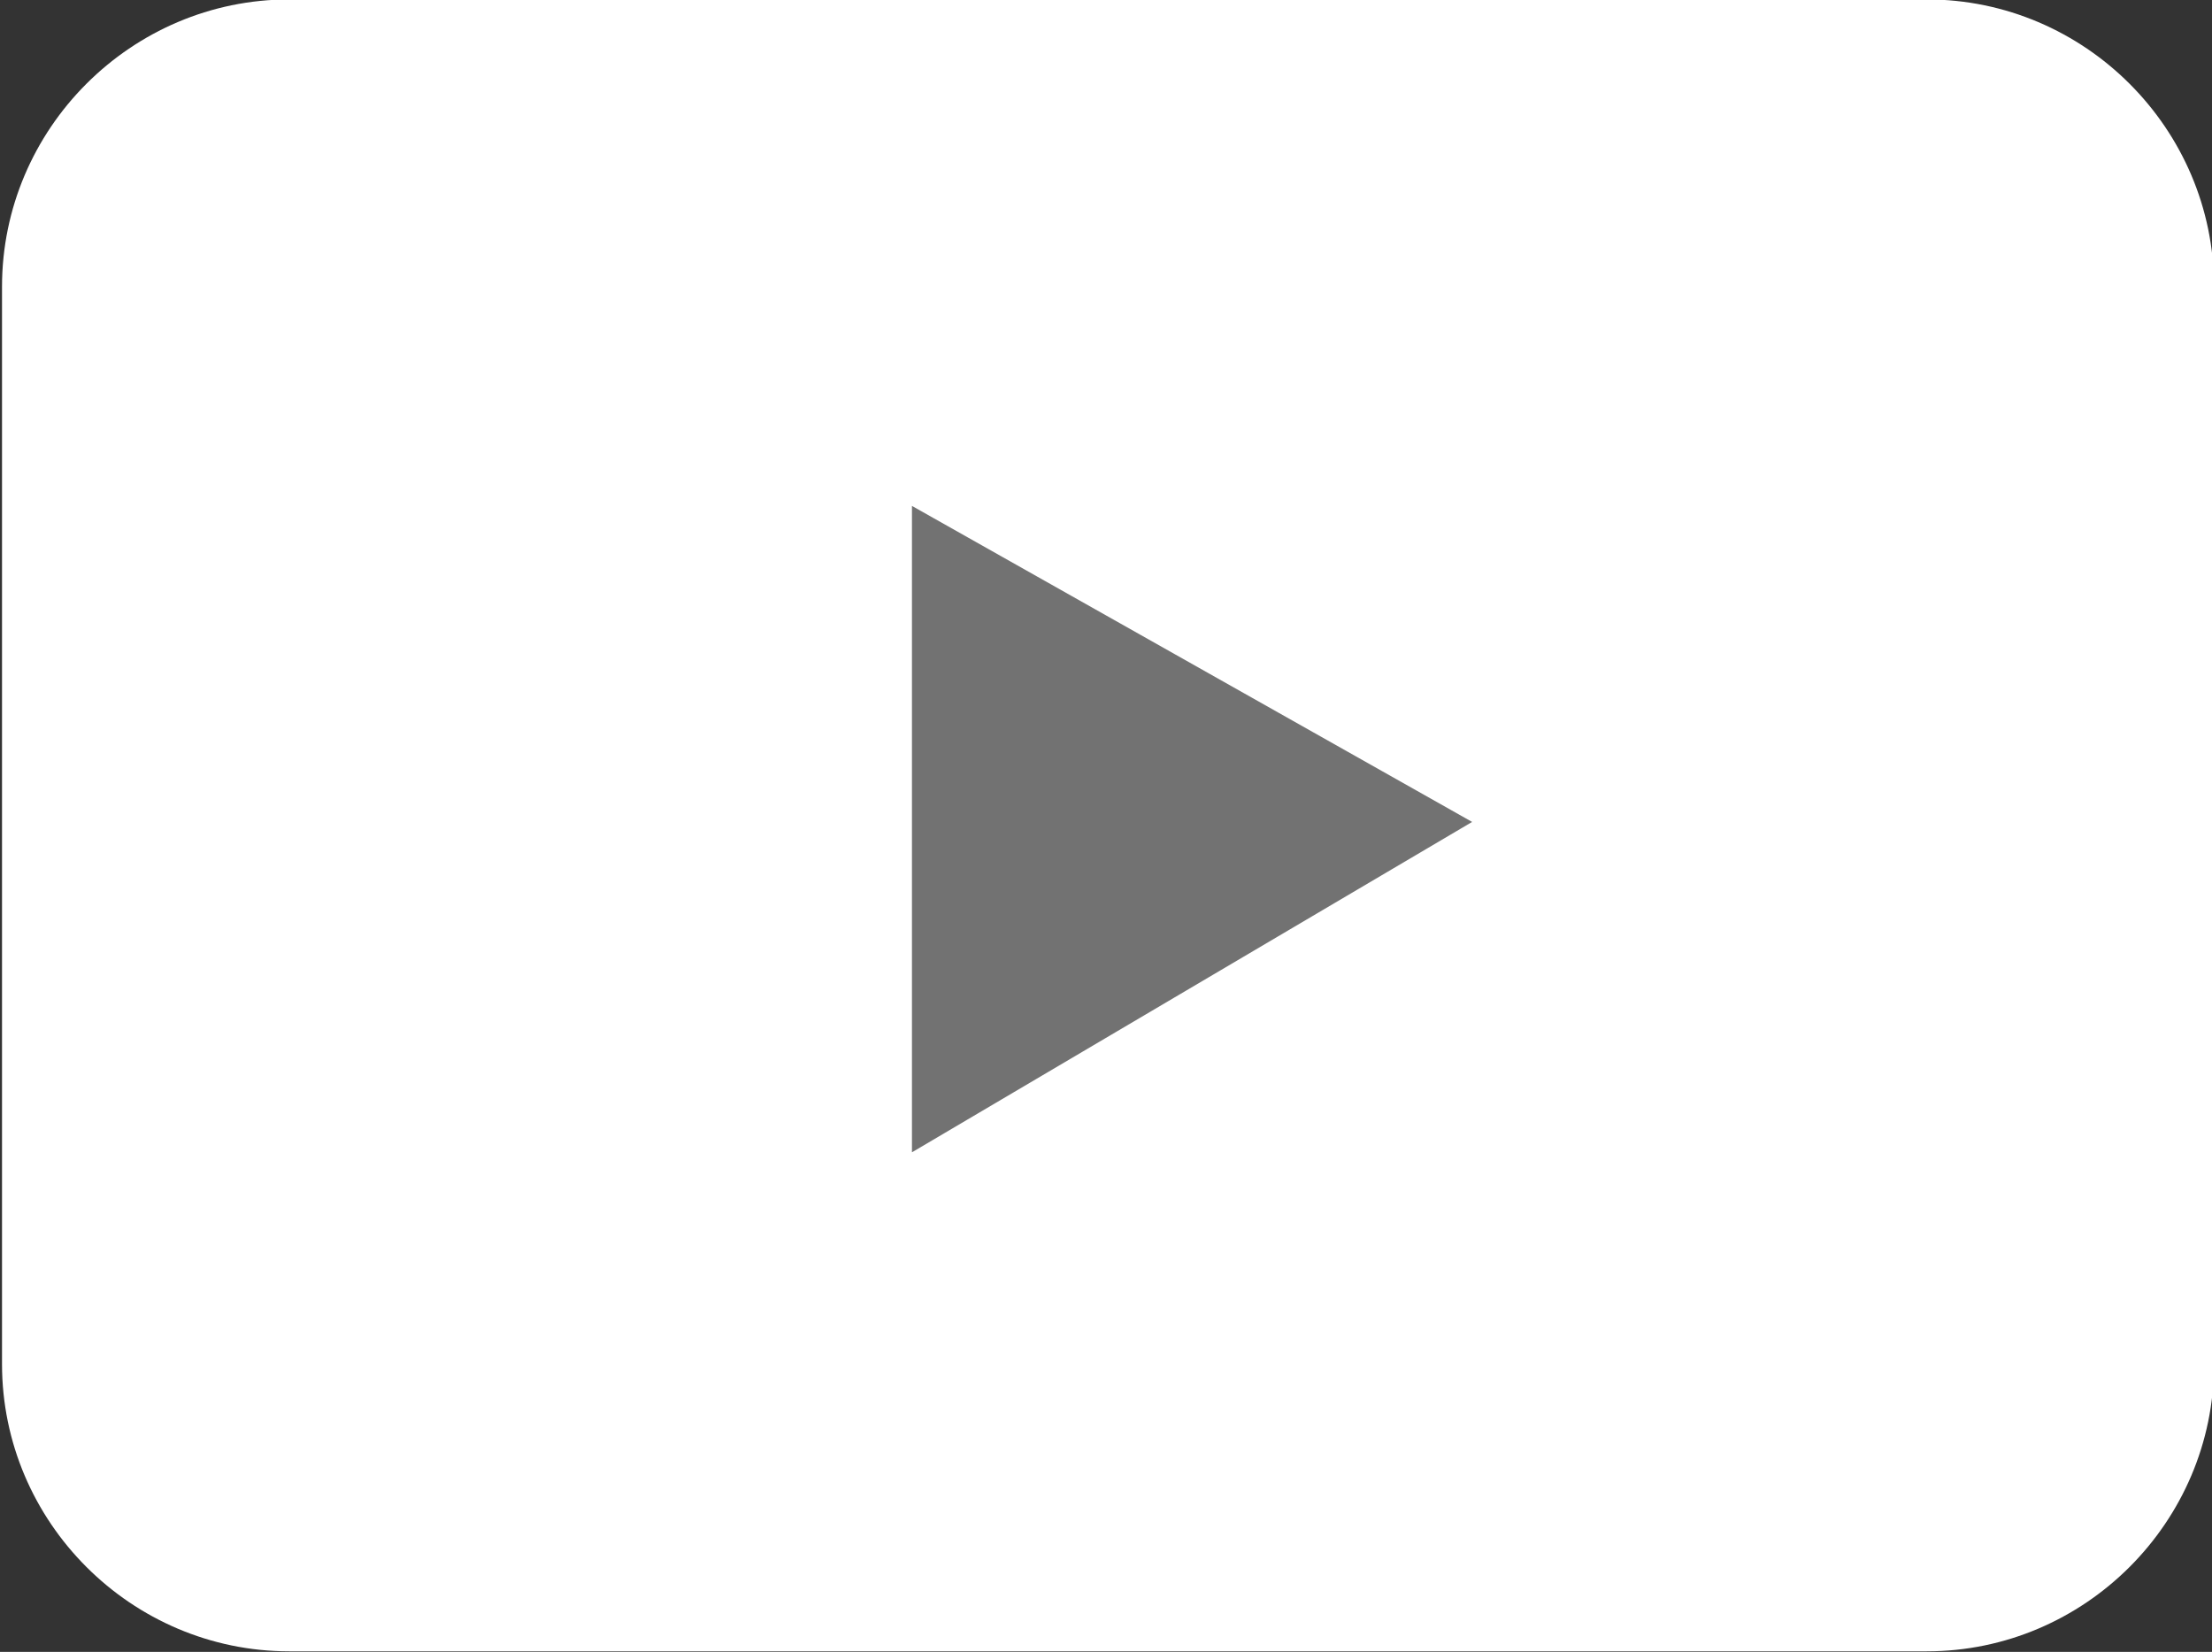 <?xml version="1.0" encoding="utf-8"?>
<!-- Generator: Adobe Illustrator 19.2.1, SVG Export Plug-In . SVG Version: 6.00 Build 0)  -->
<svg version="1.1" id="Layer_1" xmlns="http://www.w3.org/2000/svg" xmlns:xlink="http://www.w3.org/1999/xlink" x="0px" y="0px"
	 viewBox="0 0 15.4 11.5" style="enable-background:new 0 0 15.4 11.5;" xml:space="preserve">
<rect x="0" y="0" width="15.4" height="11.5" fill="#333333" stroke="none"/>
<style type="text/css">
	.st0{fill:#FFFFFF;}
	.st1{fill:#727272;}
</style>
<g id="Group_5" transform="translate(-975.886 -290.804)">
	<path id="Rectangle_2" class="st0" d="M977.9,290.8h11.4c1.1,0,2,0.9,2,2v7.5c0,1.1-0.9,2-2,2h-11.4c-1.1,0-2-0.9-2-2v-7.5
		C975.9,291.7,976.8,290.8,977.9,290.8z"/>
	<g id="Group_4" transform="translate(982.235 294.326)">
		<polygon class="st1" points="3.9,2.2 0,0 0,4.5 		"/>
	</g>
</g>
</svg>
